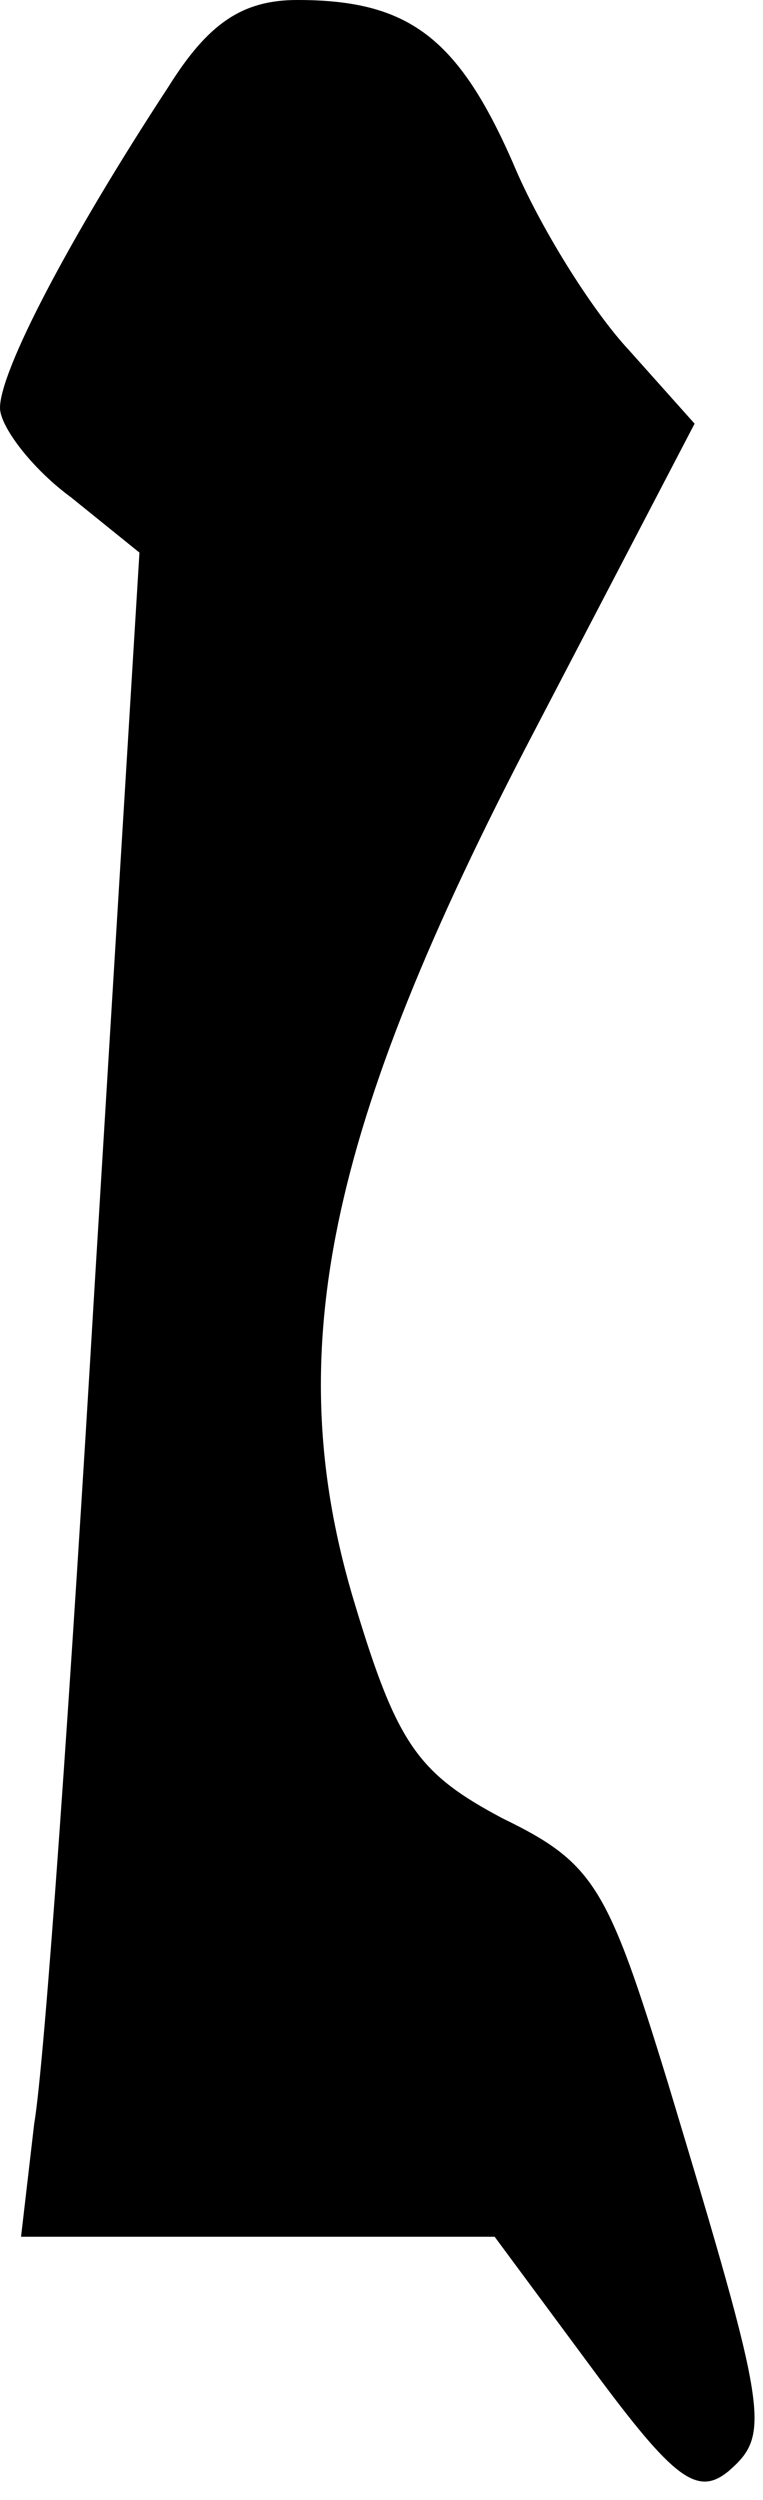 <?xml version="1.0" standalone="no"?>
<!DOCTYPE svg PUBLIC "-//W3C//DTD SVG 20010904//EN"
 "http://www.w3.org/TR/2001/REC-SVG-20010904/DTD/svg10.dtd">
<svg version="1.0" xmlns="http://www.w3.org/2000/svg"
 width="29pt" height="95pt" viewBox="0 0 29 95"
 preserveAspectRatio="xMidYMid meet">
<g transform="translate(0,95) scale(0.1,-0.1)"
fill="#000000" stroke="none">
<path fill="#000000" stroke="none" d="M64 917 c-38 -58 -64 -108 -64 -122 0
-7 12 -23 27 -34 l26 -21 -17 -278 c-9 -152 -19 -296 -23 -319 l-5 -43 90 0
90 0 37 -50 c31 -42 40 -49 52 -39 16 14 15 21 -23 147 -23 75 -28 84 -63 101
-32 17 -40 28 -56 81 -29 95 -11 181 68 332 l61 117 -25 28 c-14 15 -34 47
-44 71 -21 48 -40 62 -82 62 -21 0 -34 -9 -49 -33z"/>
</g>
</svg>
